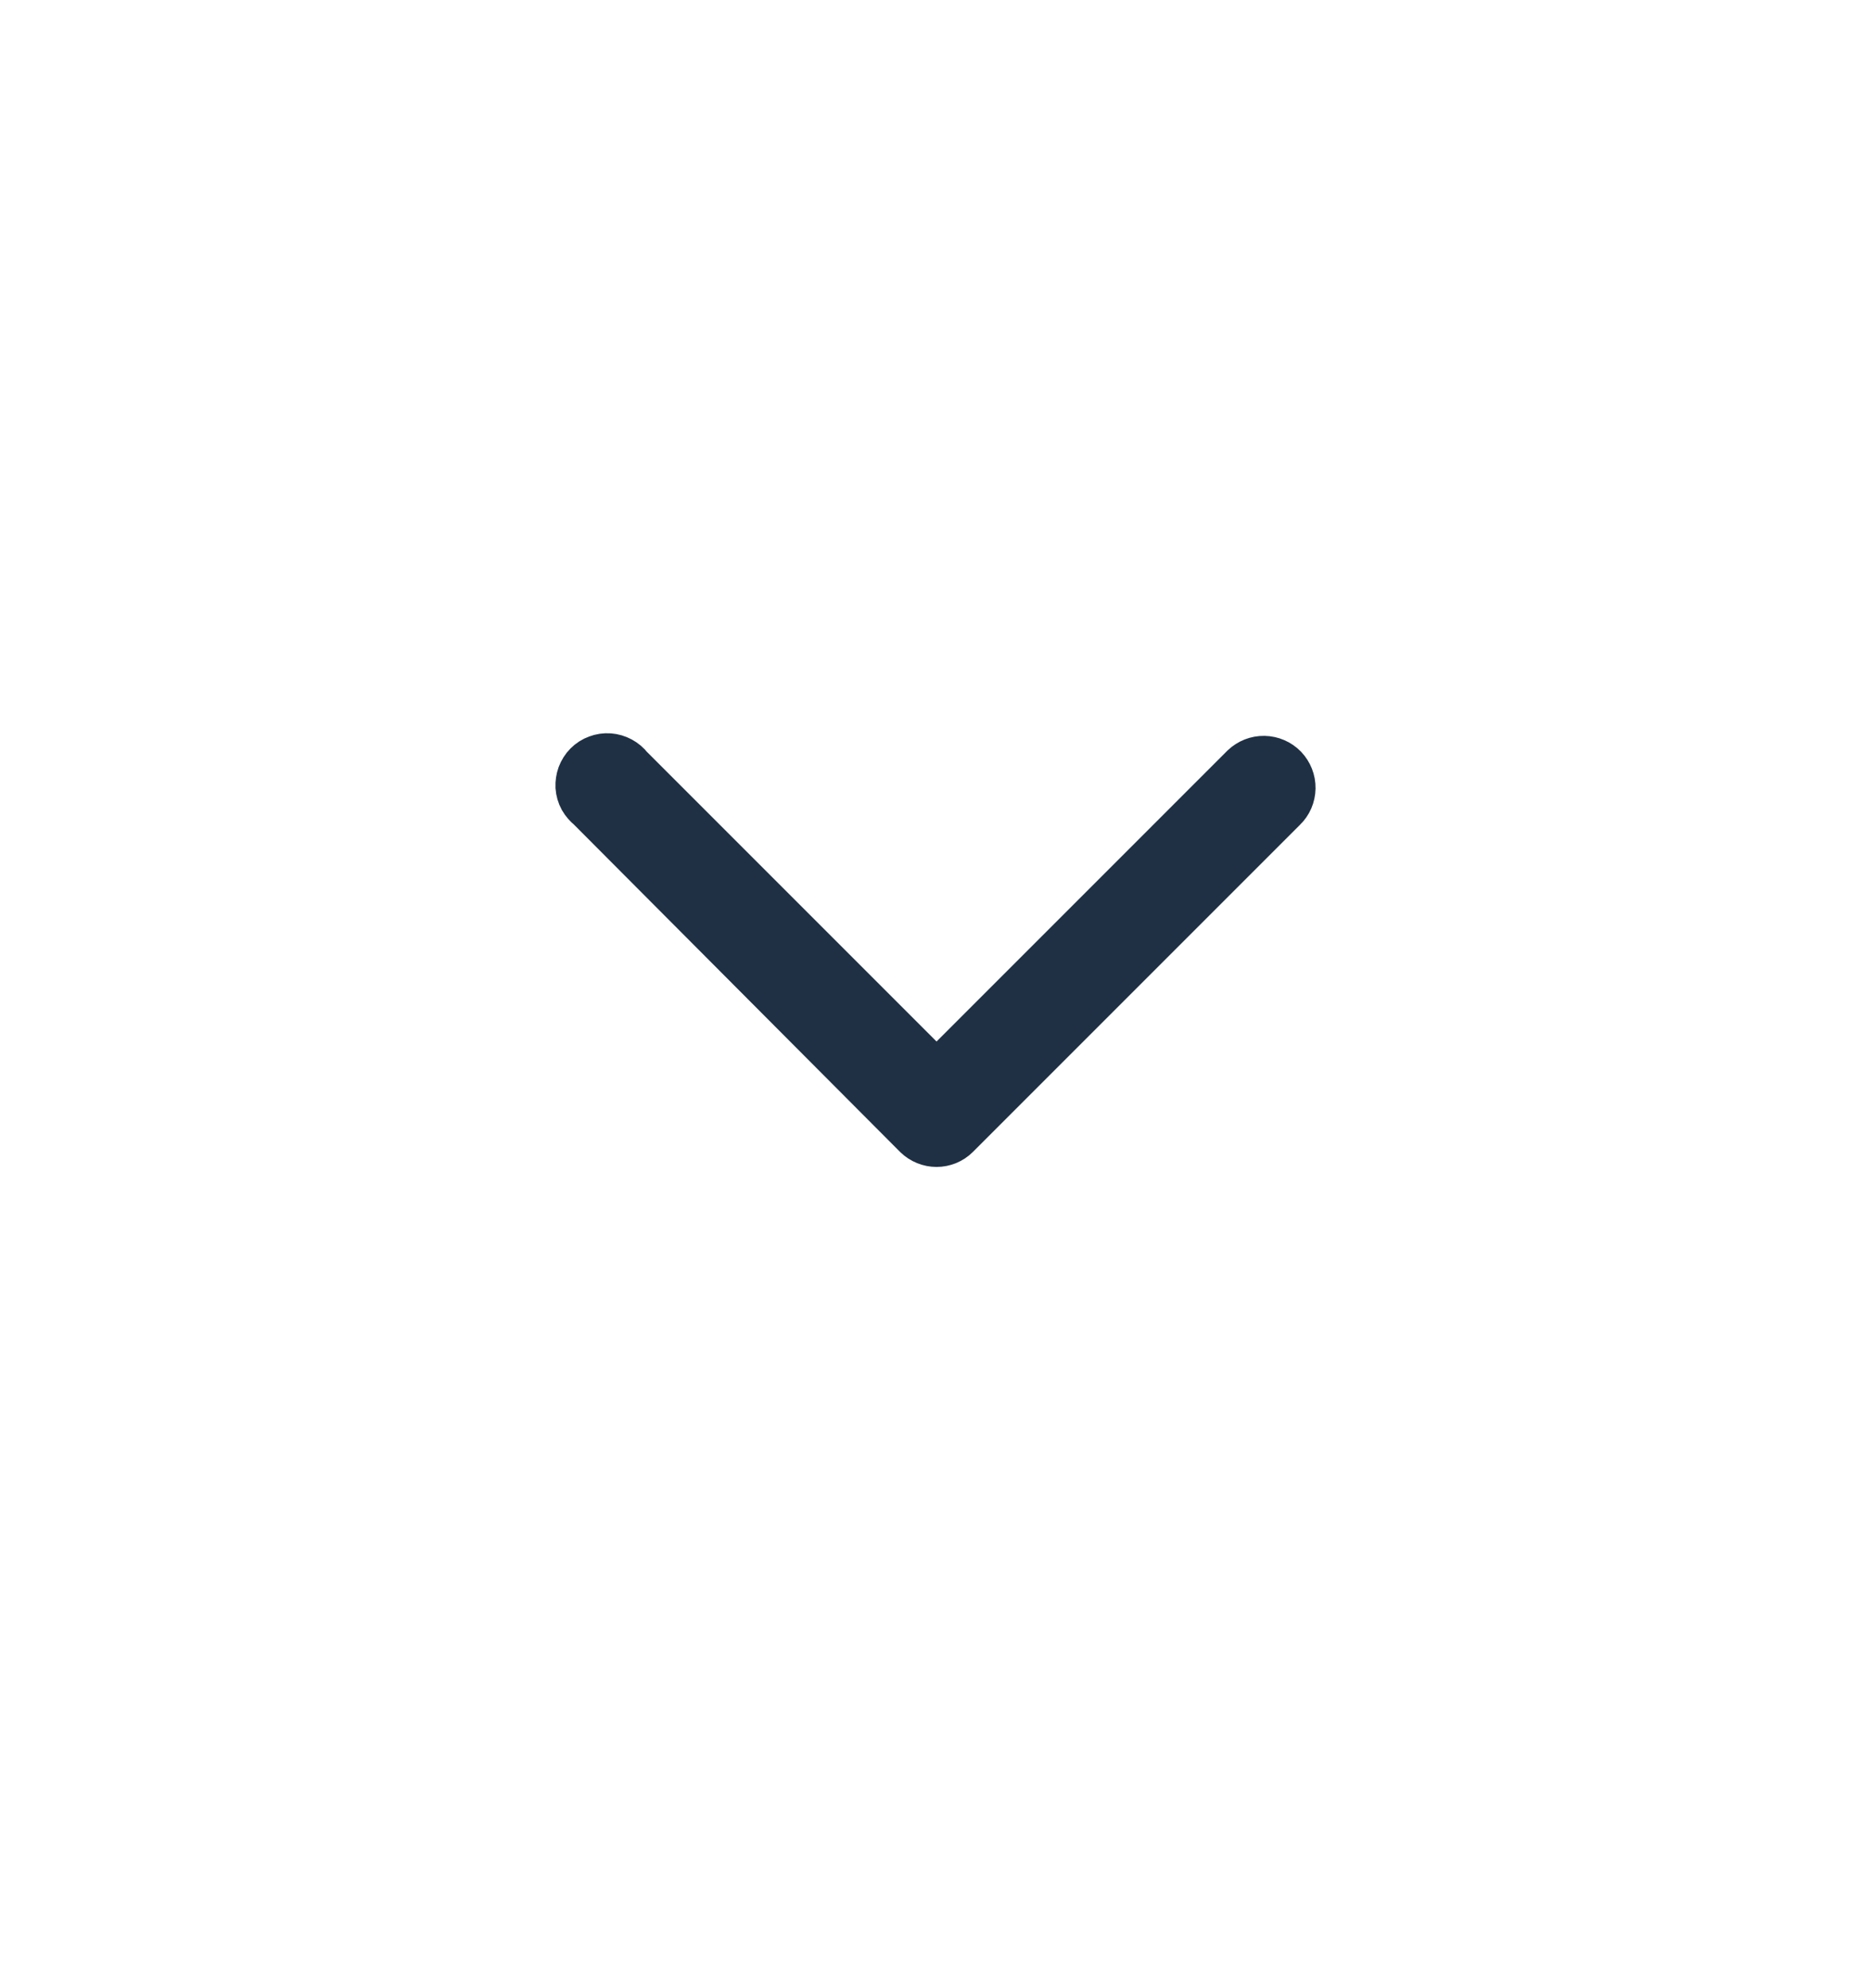 <svg width="16" height="17" viewBox="0 0 16 17" fill="none" xmlns="http://www.w3.org/2000/svg">
<path d="M10.941 6.875C10.978 6.84 10.999 6.791 11 6.739C11.001 6.688 10.981 6.638 10.946 6.601C10.91 6.564 10.861 6.543 10.81 6.542C10.758 6.541 10.709 6.561 10.672 6.596L8.009 9.259L5.346 6.596C5.33 6.574 5.308 6.556 5.284 6.543C5.26 6.53 5.233 6.522 5.206 6.52C5.178 6.518 5.151 6.522 5.125 6.532C5.099 6.541 5.076 6.556 5.056 6.576C5.037 6.595 5.022 6.619 5.012 6.645C5.003 6.67 4.999 6.698 5 6.725C5.002 6.753 5.01 6.78 5.023 6.804C5.037 6.828 5.055 6.849 5.077 6.866L7.874 9.673C7.91 9.708 7.959 9.728 8.009 9.728C8.059 9.728 8.108 9.708 8.143 9.673L10.941 6.875Z" fill="#1F3044" stroke="#1F3044" stroke-width="0.5"/>
</svg>
